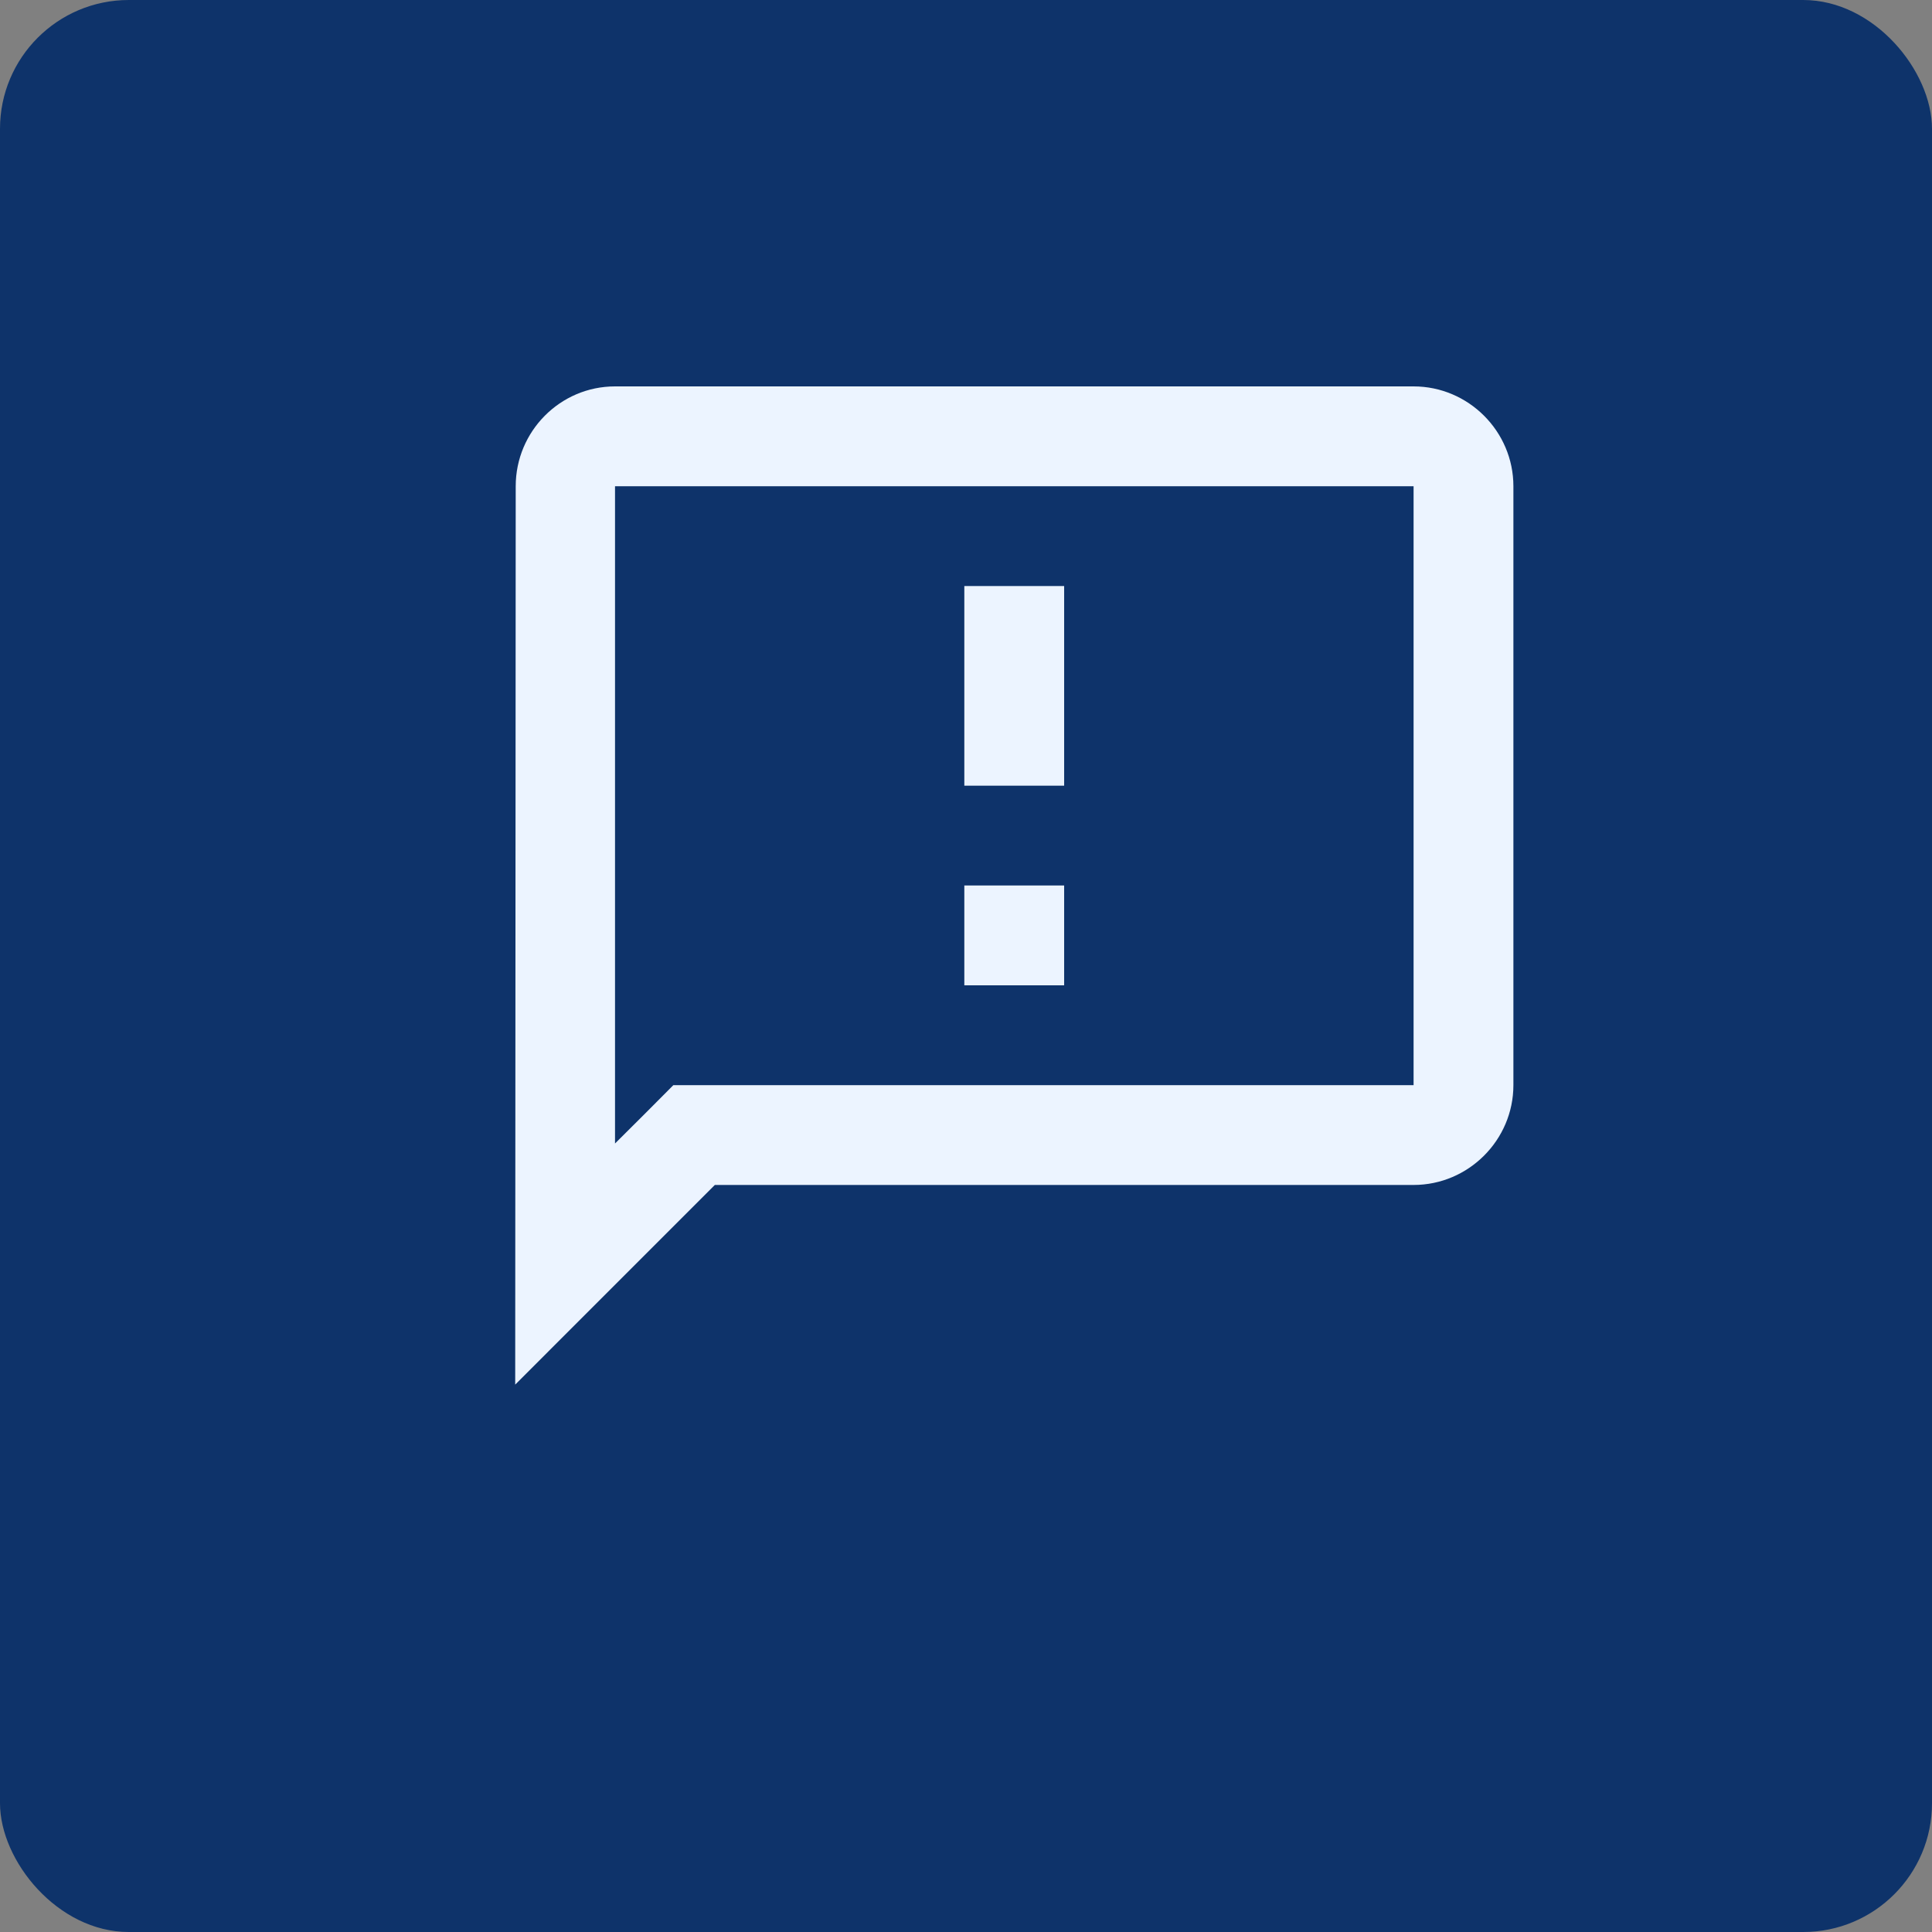 <svg width="15" height="15" viewBox="0 0 15 15" fill="none" xmlns="http://www.w3.org/2000/svg">
<rect x="0" y="0" width="15" height="15" fill="#808080" stroke="none"/>
<rect width="15" height="15" rx="1" fill="#0E336A"/>
<path d="M10.975 3H4.775C4.349 3 4.004 3.349 4.004 3.775L4 10.75L5.55 9.2H10.975C11.401 9.2 11.75 8.851 11.75 8.425V3.775C11.75 3.349 11.401 3 10.975 3ZM10.975 8.425H5.228L5 8.654L4.775 8.878V3.775H10.975V8.425ZM7.487 6.875H8.262V7.65H7.487V6.875ZM7.487 4.55H8.262V6.1H7.487V4.55Z" fill="#ECF4FF"/>
</svg>
